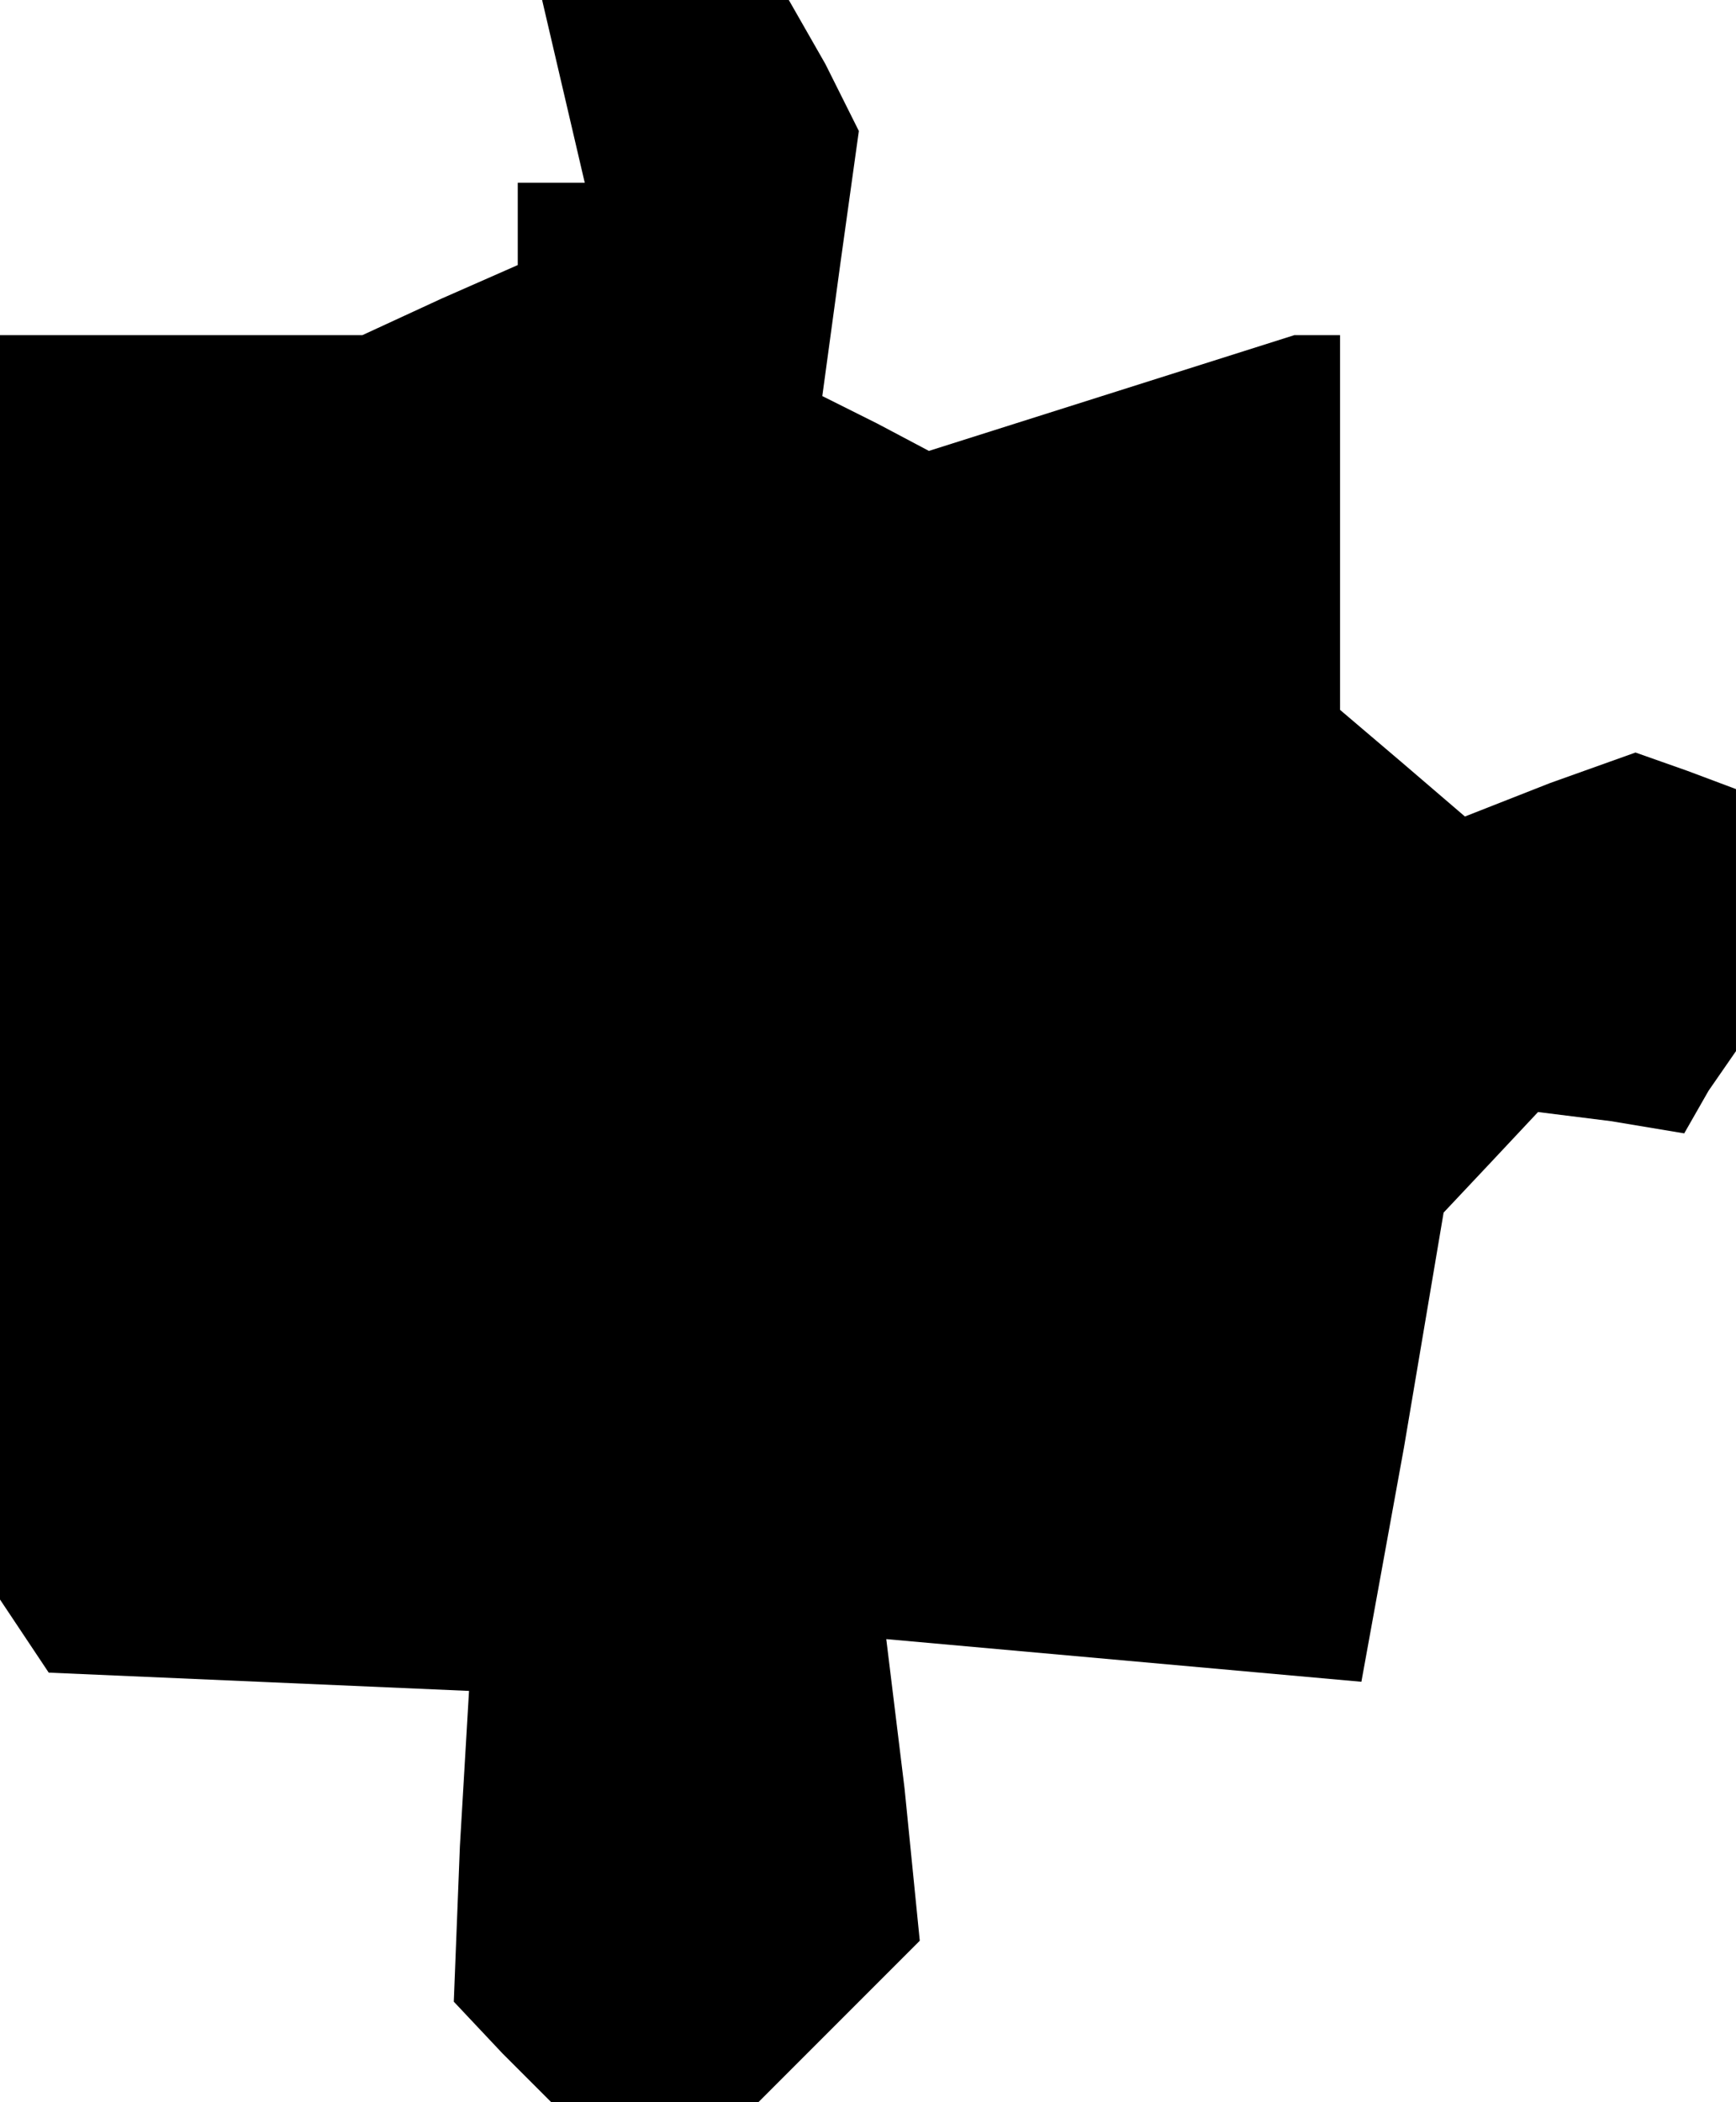 <?xml version="1.0" standalone="no"?>
<!DOCTYPE svg PUBLIC "-//W3C//DTD SVG 20010904//EN"
 "http://www.w3.org/TR/2001/REC-SVG-20010904/DTD/svg10.dtd">
<svg version="1.0" xmlns="http://www.w3.org/2000/svg"
 width="57pt" height="69pt" viewBox="0 0 57 69"
 preserveAspectRatio="xMidYMid meet">
<g transform="translate(0,69) scale(0.1,-0.1)"
fill="#000000" stroke="none">
<path d="M185 660 l7 -30 -11 0 -11 0 0 -13 0 -14 -25 -11 -26 -12 -59 0 -60
0 0 -207 0 -208 8 -12 8 -12 69 -3 69 -3 -3 -51 -2 -51 16 -17 16 -16 34 0 34
0 27 27 26 26 -5 50 -6 49 78 -7 78 -7 14 77 13 77 16 17 15 16 24 -3 24 -4 8
14 9 13 0 43 0 43 -16 6 -17 6 -28 -10 -28 -11 -21 18 -20 17 0 62 0 61 -7 0
-8 0 -60 -19 -60 -19 -17 9 -18 9 6 44 6 43 -11 22 -12 21 -40 0 -41 0 7 -30z"/>
</g>
</svg>
